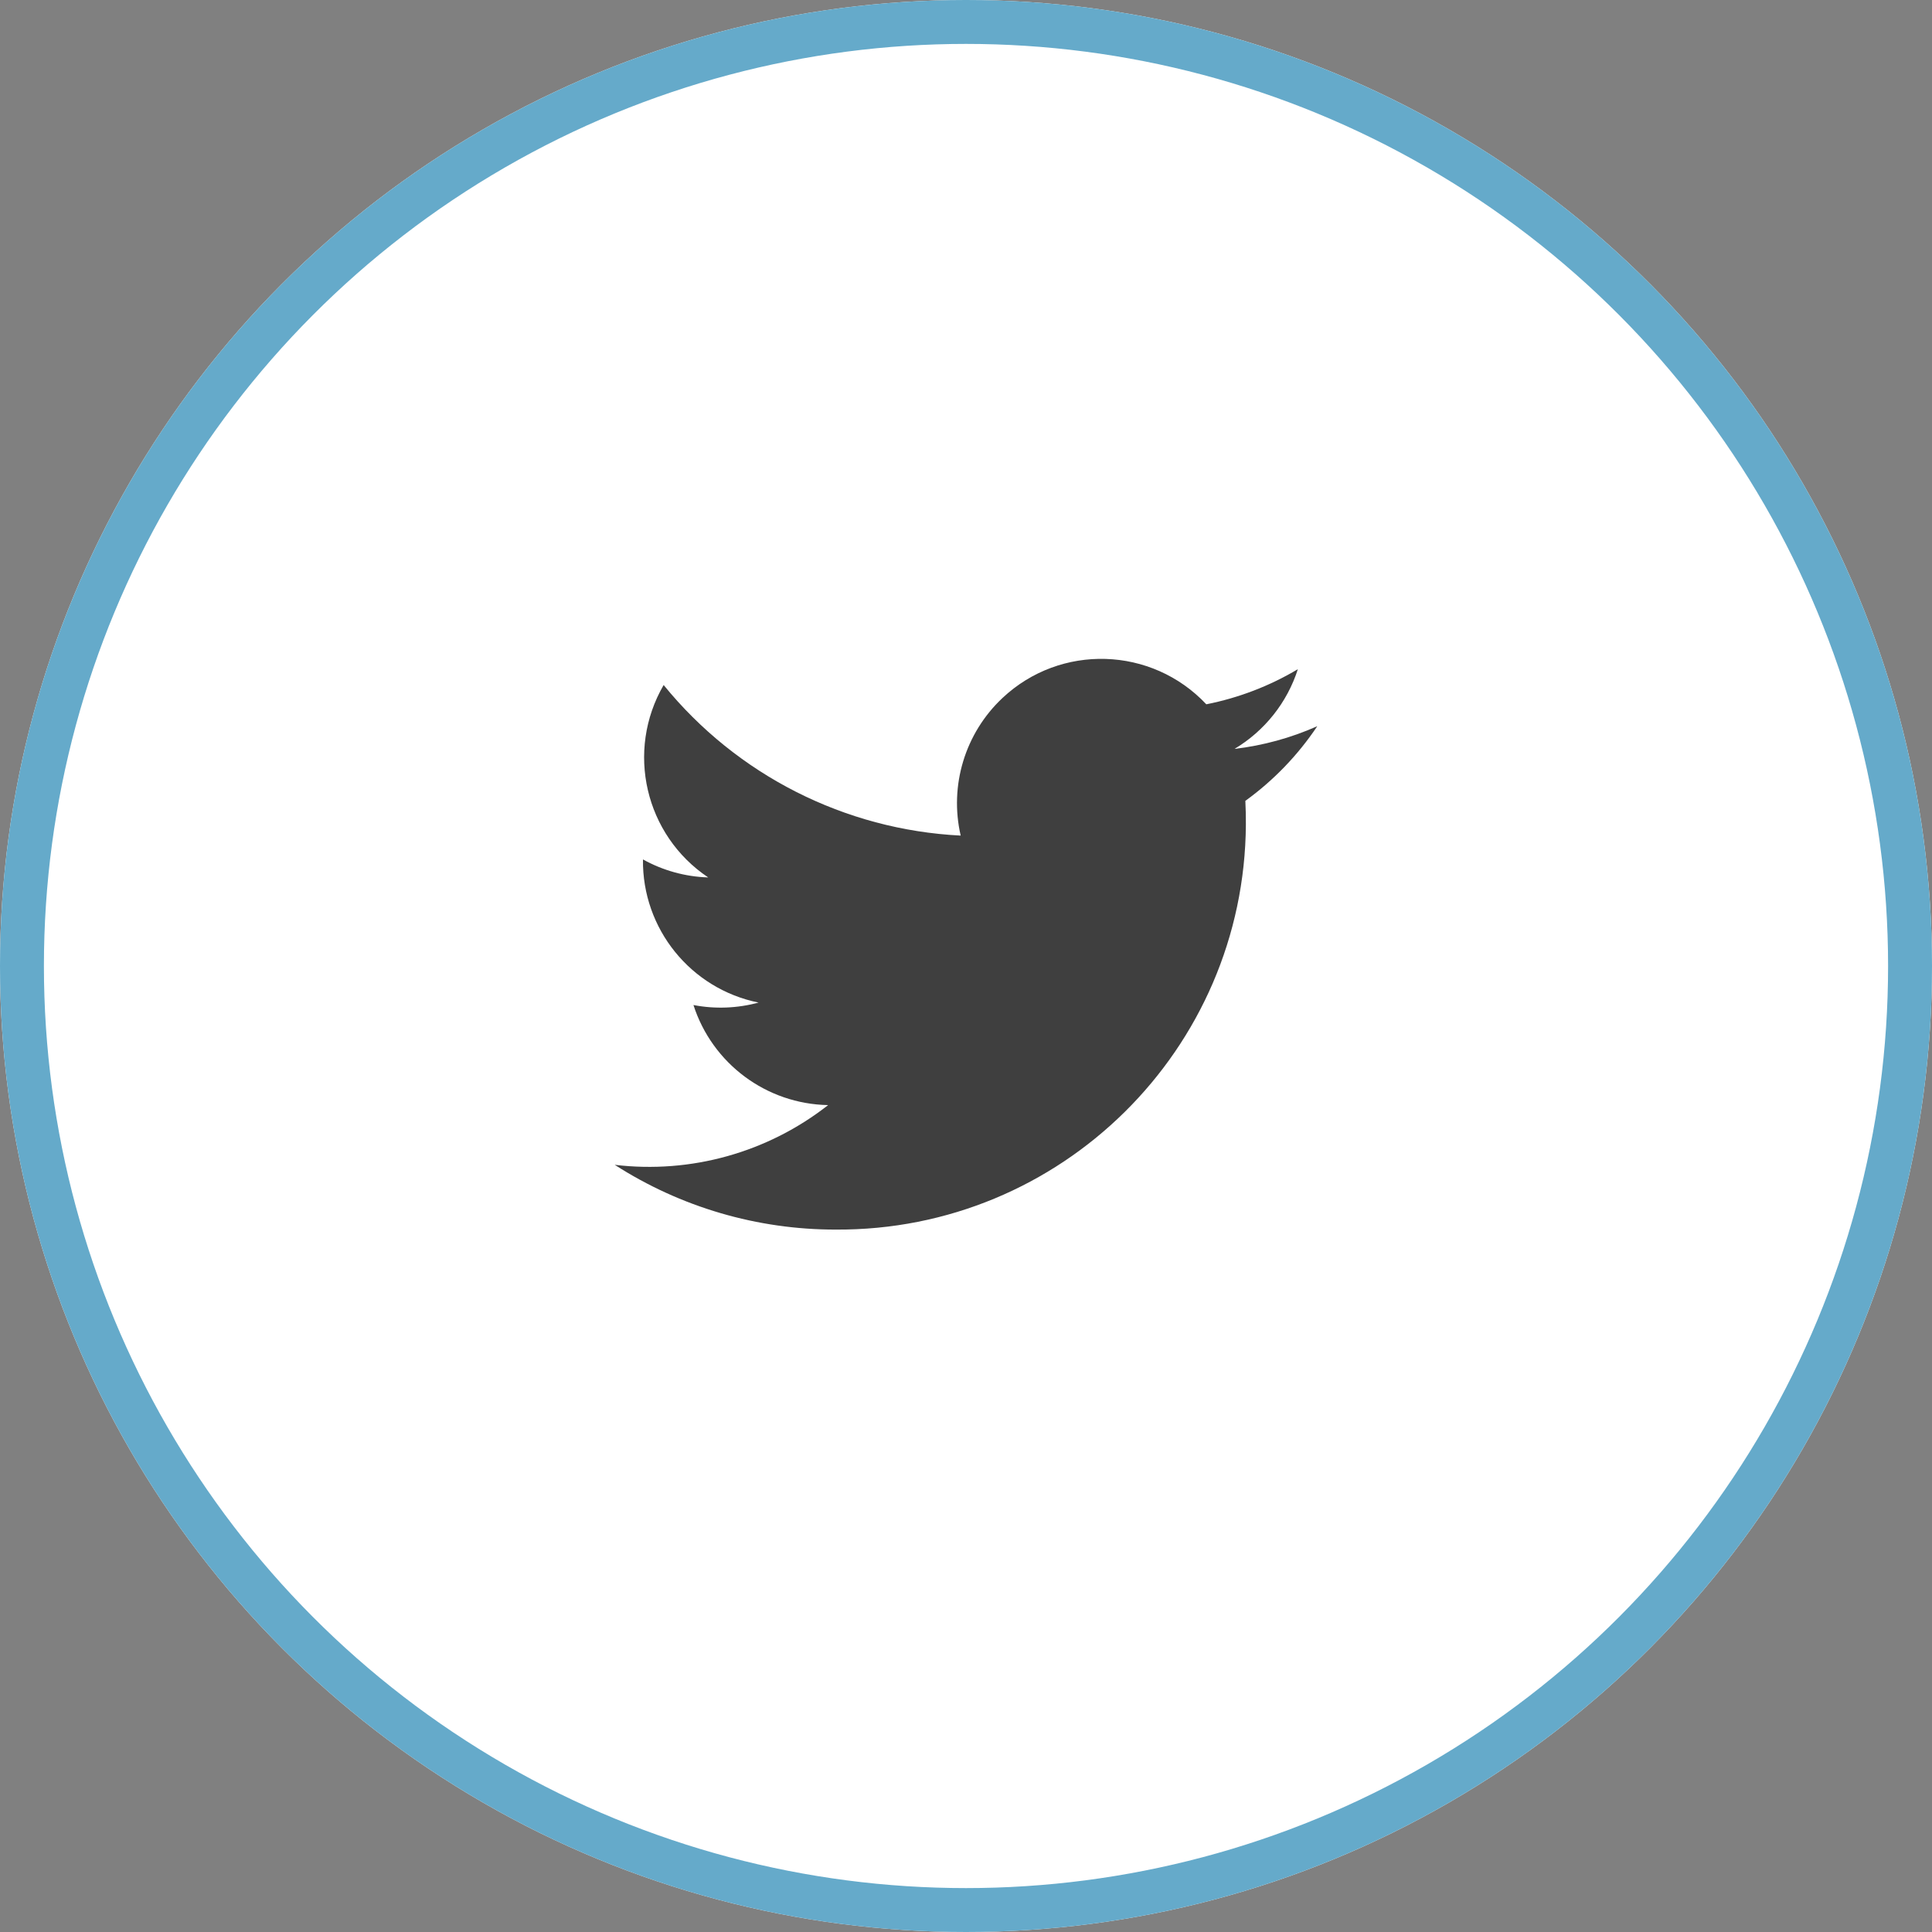 <?xml version="1.0" encoding="utf-8"?>
<!-- Generator: Adobe Illustrator 25.2.1, SVG Export Plug-In . SVG Version: 6.00 Build 0)  -->
<svg version="1.1" id="Layer_1" xmlns="http://www.w3.org/2000/svg" xmlns:xlink="http://www.w3.org/1999/xlink" x="0px" y="0px"
	 viewBox="0 0 44 44" style="enable-background:new 0 0 44 44;" xml:space="preserve">
<rect x="0" y="0" width="44" height="44" fill="#808080" stroke="none"/>
<style type="text/css">
	.st0{fill:#FFFFFF;}
	.st1{fill:none;stroke:#65AACA;}
	.st2{fill:#3F3F3F;}
</style>
<g id="Twitter" transform="translate(-404 -480)">
	<g id="Circle" transform="translate(404 480)">
		<circle class="st0" cx="22" cy="22" r="22"/>
		<circle class="st1" cx="22" cy="22" r="21.5"/>
	</g>
	<path id="Icon" class="st2" d="M434,496.539c-0.599,0.266-1.234,0.44-1.885,0.517c0.686-0.41,1.199-1.055,1.443-1.816
		c-0.644,0.384-1.349,0.654-2.085,0.8c-1.243-1.322-3.322-1.386-4.643-0.143c-0.852,0.801-1.214,1.994-0.951,3.133
		c-2.639-0.132-5.098-1.379-6.765-3.429c-0.871,1.5-0.426,3.418,1.015,4.382c-0.521-0.016-1.03-0.157-1.486-0.41
		c-0.019,1.578,1.086,2.947,2.633,3.26c-0.484,0.131-0.991,0.151-1.483,0.056c0.43,1.337,1.663,2.253,3.067,2.279
		c-1.376,1.079-3.124,1.568-4.86,1.36c1.501,0.965,3.248,1.477,5.032,1.475c5.127,0.032,9.31-4.098,9.342-9.225
		c0.001-0.18-0.003-0.359-0.012-0.539C433.005,497.774,433.559,497.198,434,496.539z"/>
</g>
</svg>
